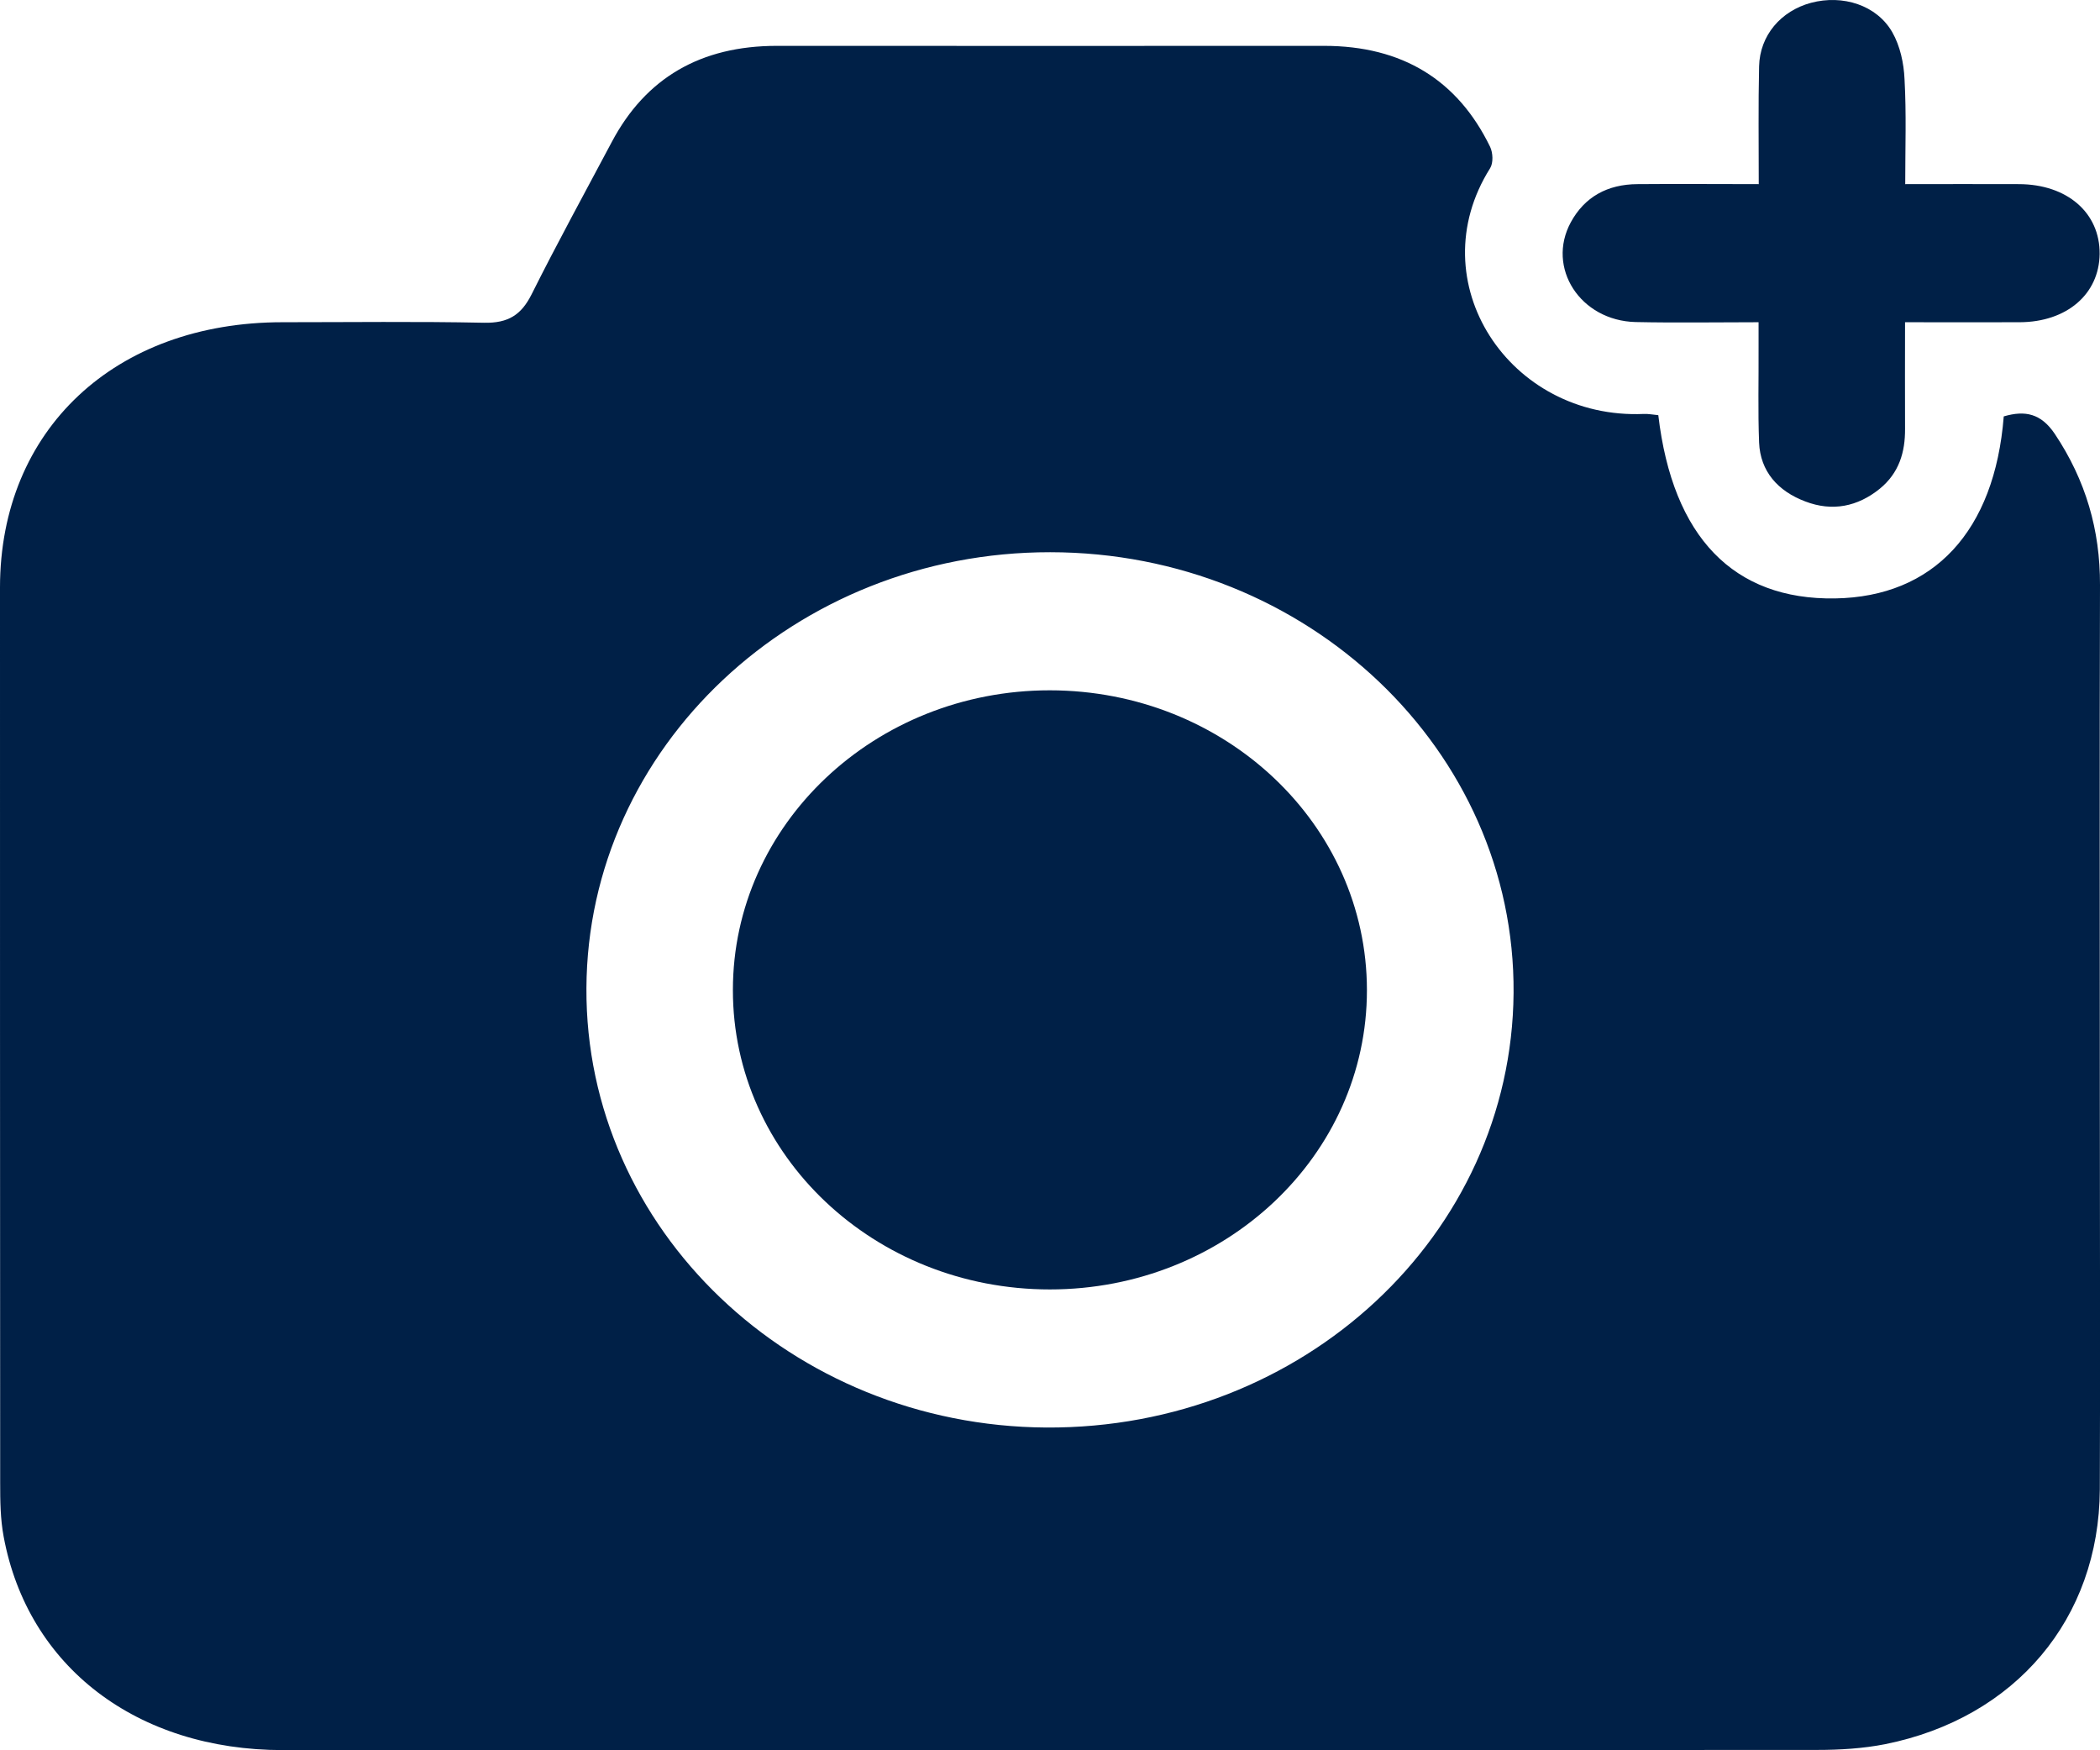 <svg width="12" height="10" viewBox="0 0 12 10" fill="none" xmlns="http://www.w3.org/2000/svg">
<g clip-path="url(#clip0_122_4)">
<path d="M9.476 2.372C9.558 3.07 9.907 3.428 10.486 3.419C11.049 3.41 11.398 3.036 11.45 2.379C11.573 2.343 11.663 2.363 11.741 2.478C11.919 2.744 12.001 3.029 12 3.342C11.997 4.321 11.999 5.299 11.999 6.278C11.999 7.022 12.002 7.766 11.999 8.51C11.995 9.248 11.518 9.815 10.773 9.965C10.646 9.99 10.513 9.998 10.383 9.998C7.461 10 4.539 10 1.617 9.999C0.782 9.999 0.159 9.523 0.021 8.78C0.002 8.679 0.001 8.575 0.001 8.473C0 6.767 -0 5.061 0 3.355C0.001 2.455 0.657 1.841 1.614 1.841C1.998 1.841 2.382 1.836 2.766 1.844C2.905 1.847 2.979 1.798 3.037 1.683C3.184 1.389 3.342 1.101 3.496 0.811C3.69 0.445 4.004 0.262 4.439 0.262C5.481 0.263 6.524 0.262 7.566 0.262C8.014 0.262 8.33 0.458 8.515 0.839C8.531 0.873 8.534 0.93 8.515 0.961C8.106 1.61 8.625 2.399 9.394 2.365C9.419 2.364 9.445 2.369 9.476 2.372V2.372ZM3.351 5.646C3.344 7.023 4.522 8.147 5.979 8.156C7.447 8.164 8.638 7.056 8.649 5.673C8.659 4.287 7.47 3.156 6.001 3.155C4.544 3.154 3.357 4.269 3.351 5.646V5.646Z" fill="#002047"/>
<path d="M10.05 1.052C10.05 0.82 10.047 0.599 10.052 0.379C10.056 0.202 10.177 0.062 10.349 0.016C10.53 -0.032 10.724 0.029 10.813 0.184C10.858 0.263 10.879 0.361 10.883 0.452C10.894 0.648 10.887 0.844 10.887 1.052C11.113 1.052 11.325 1.051 11.537 1.052C11.813 1.053 12 1.216 11.998 1.451C11.995 1.681 11.81 1.84 11.541 1.841C11.329 1.842 11.116 1.841 10.886 1.841C10.886 2.051 10.885 2.25 10.886 2.45C10.887 2.583 10.852 2.702 10.742 2.792C10.615 2.895 10.47 2.924 10.316 2.865C10.159 2.806 10.059 2.693 10.052 2.529C10.045 2.348 10.05 2.168 10.049 1.987C10.049 1.943 10.049 1.898 10.049 1.841C9.806 1.841 9.576 1.845 9.346 1.84C9.03 1.832 8.835 1.53 8.976 1.27C9.055 1.125 9.185 1.053 9.357 1.052C9.582 1.05 9.808 1.052 10.05 1.052L10.05 1.052Z" fill="#002047"/>
<path d="M4.188 5.656C4.188 4.71 4.999 3.944 5.999 3.944C7.001 3.945 7.81 4.71 7.811 5.656C7.812 6.602 7.001 7.367 5.999 7.367C4.997 7.367 4.187 6.602 4.188 5.656V5.656Z" fill="#002047"/>
</g>
<defs>
<clipPath id="clip0_122_4">
<rect width="12" height="10" fill="white"/>
</clipPath>
</defs>
</svg>
